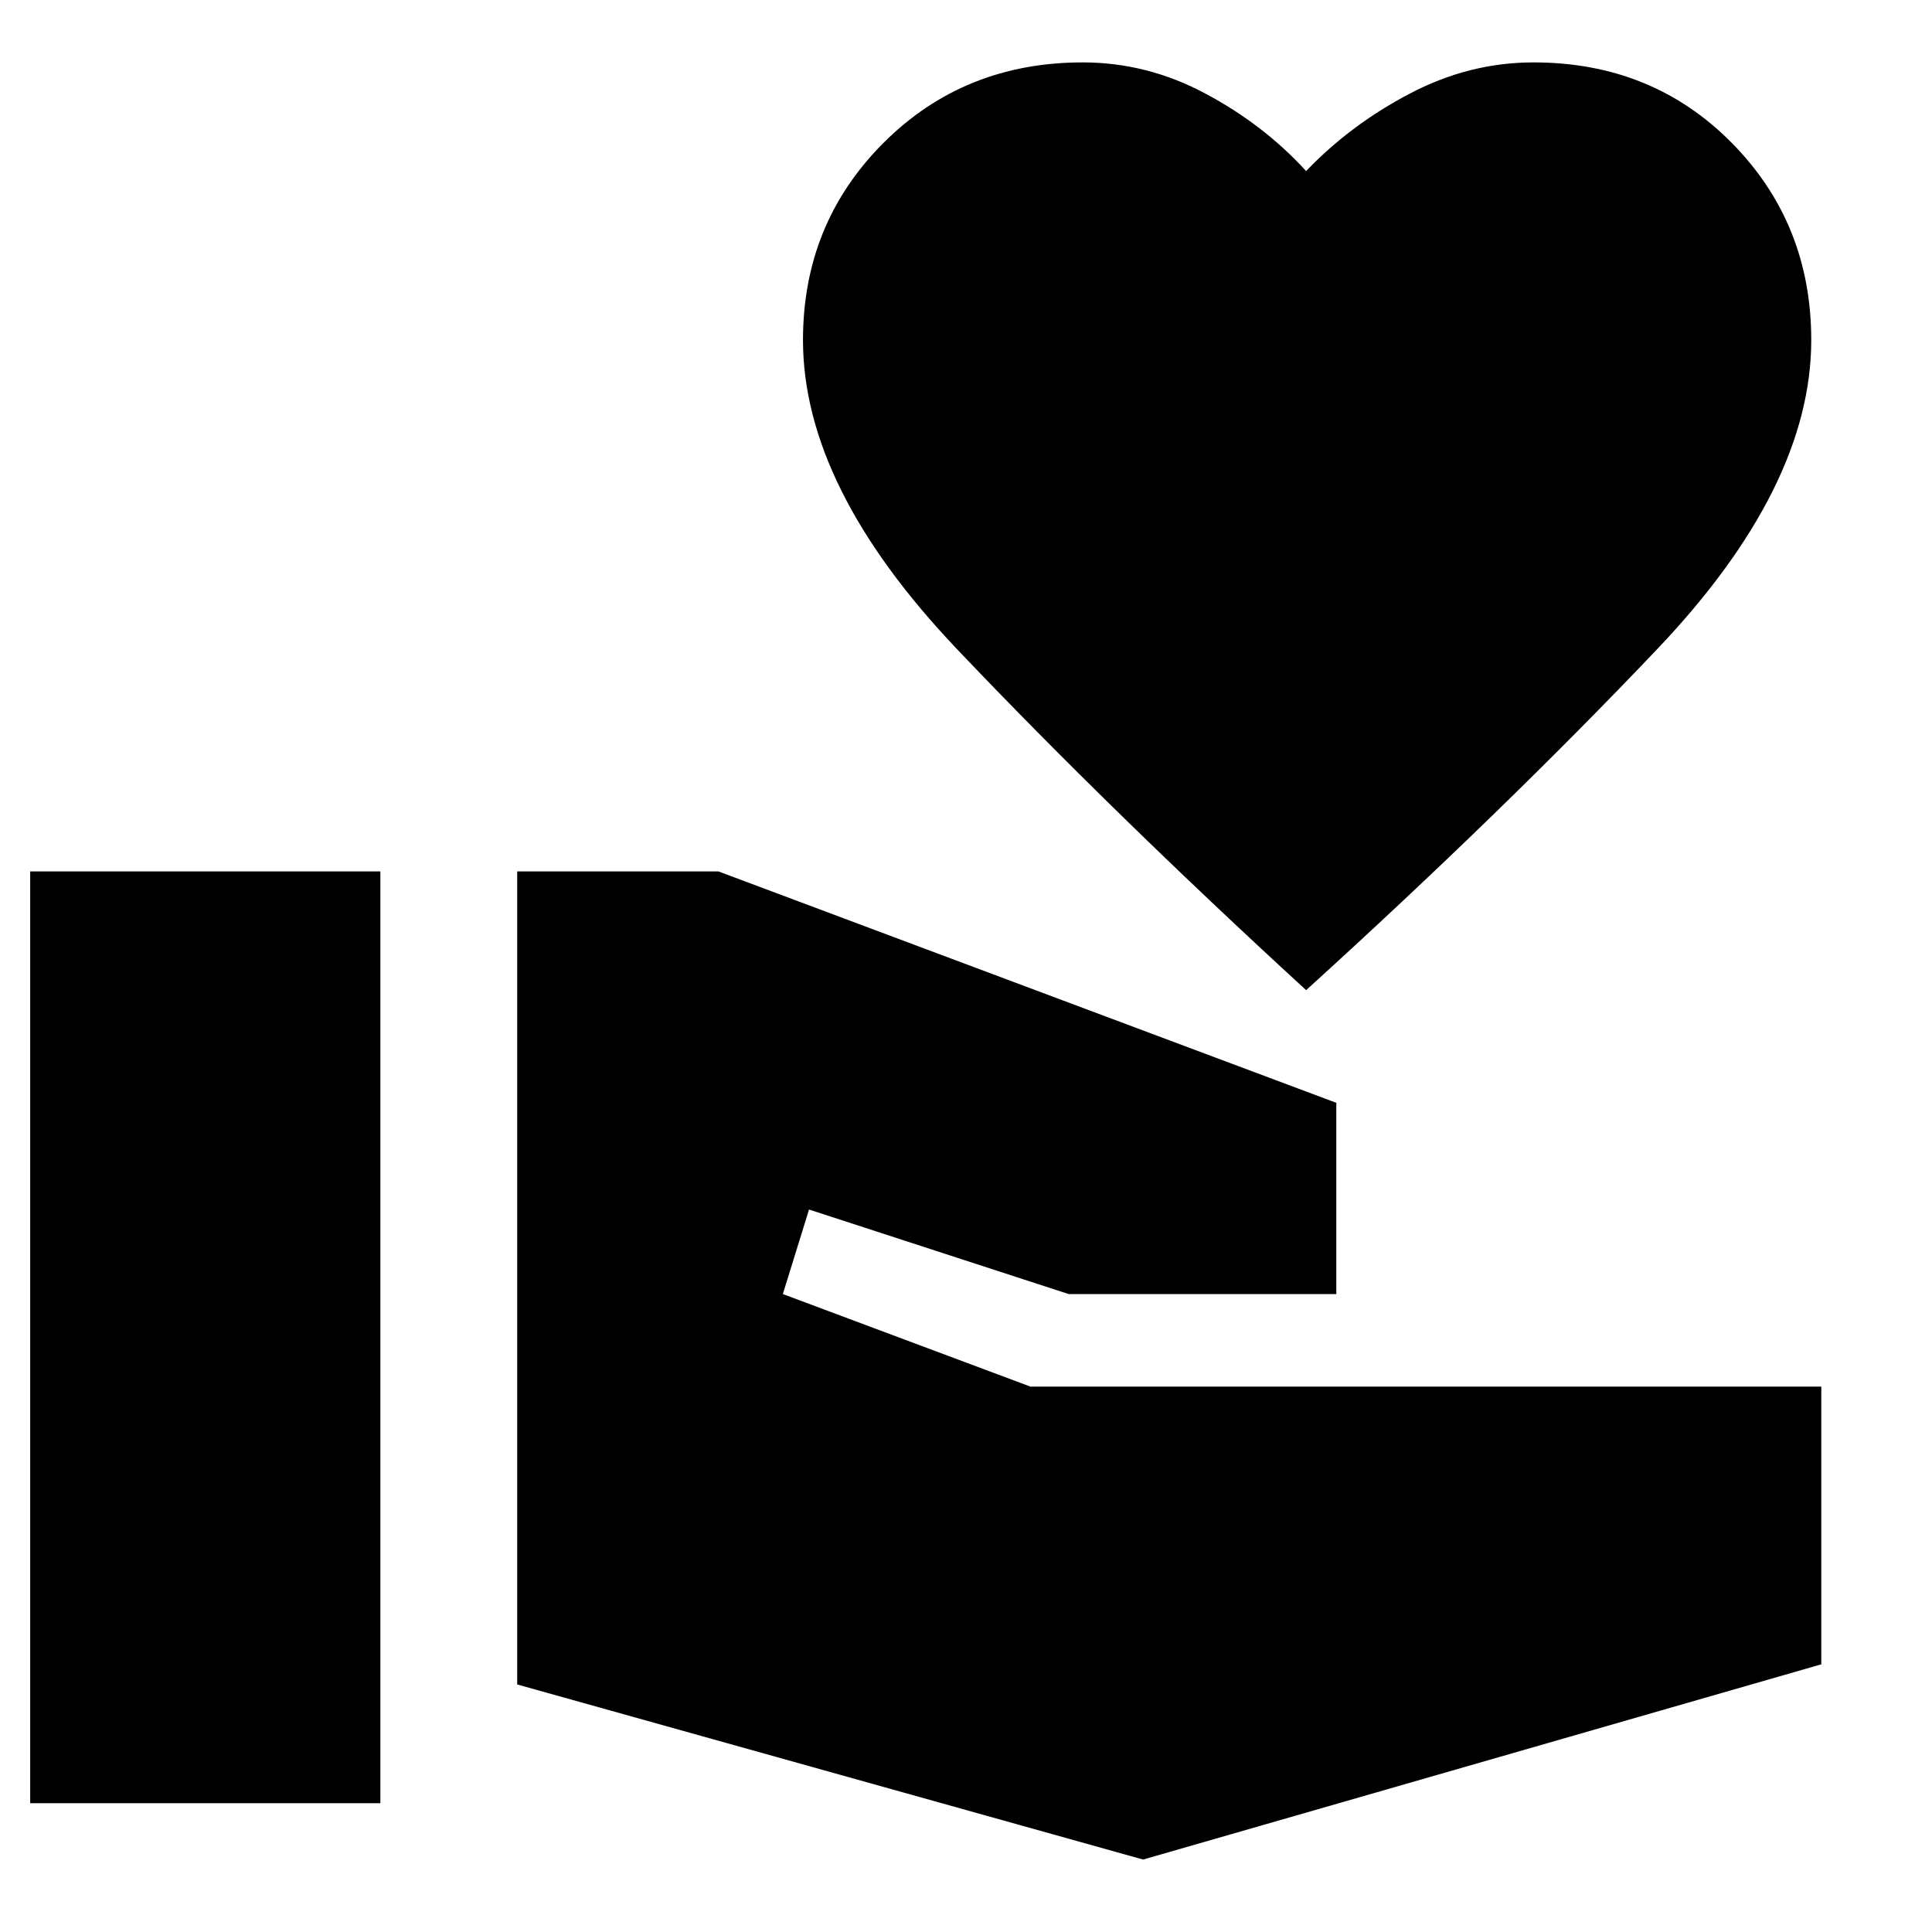 <svg xmlns="http://www.w3.org/2000/svg" height="40" width="40"><path d="M27.042 20.5Q23 16.792 19.812 13.438Q16.625 10.083 16.625 7.042Q16.625 4.625 18.292 2.958Q19.958 1.292 22.417 1.292Q23.75 1.292 24.958 1.938Q26.167 2.583 27.042 3.542Q27.958 2.583 29.188 1.938Q30.417 1.292 31.75 1.292Q34.208 1.292 35.854 2.958Q37.5 4.625 37.5 7.042Q37.5 10.083 34.312 13.438Q31.125 16.792 27.042 20.5ZM0.625 37.333V18.042H7.875V37.333ZM23.667 38.5 10.708 34.875V18.042H14.875L27.667 22.833V26.792H22.125L16.75 25.042L16.208 26.792L21.333 28.708H37.708V34.458Z"/></svg>